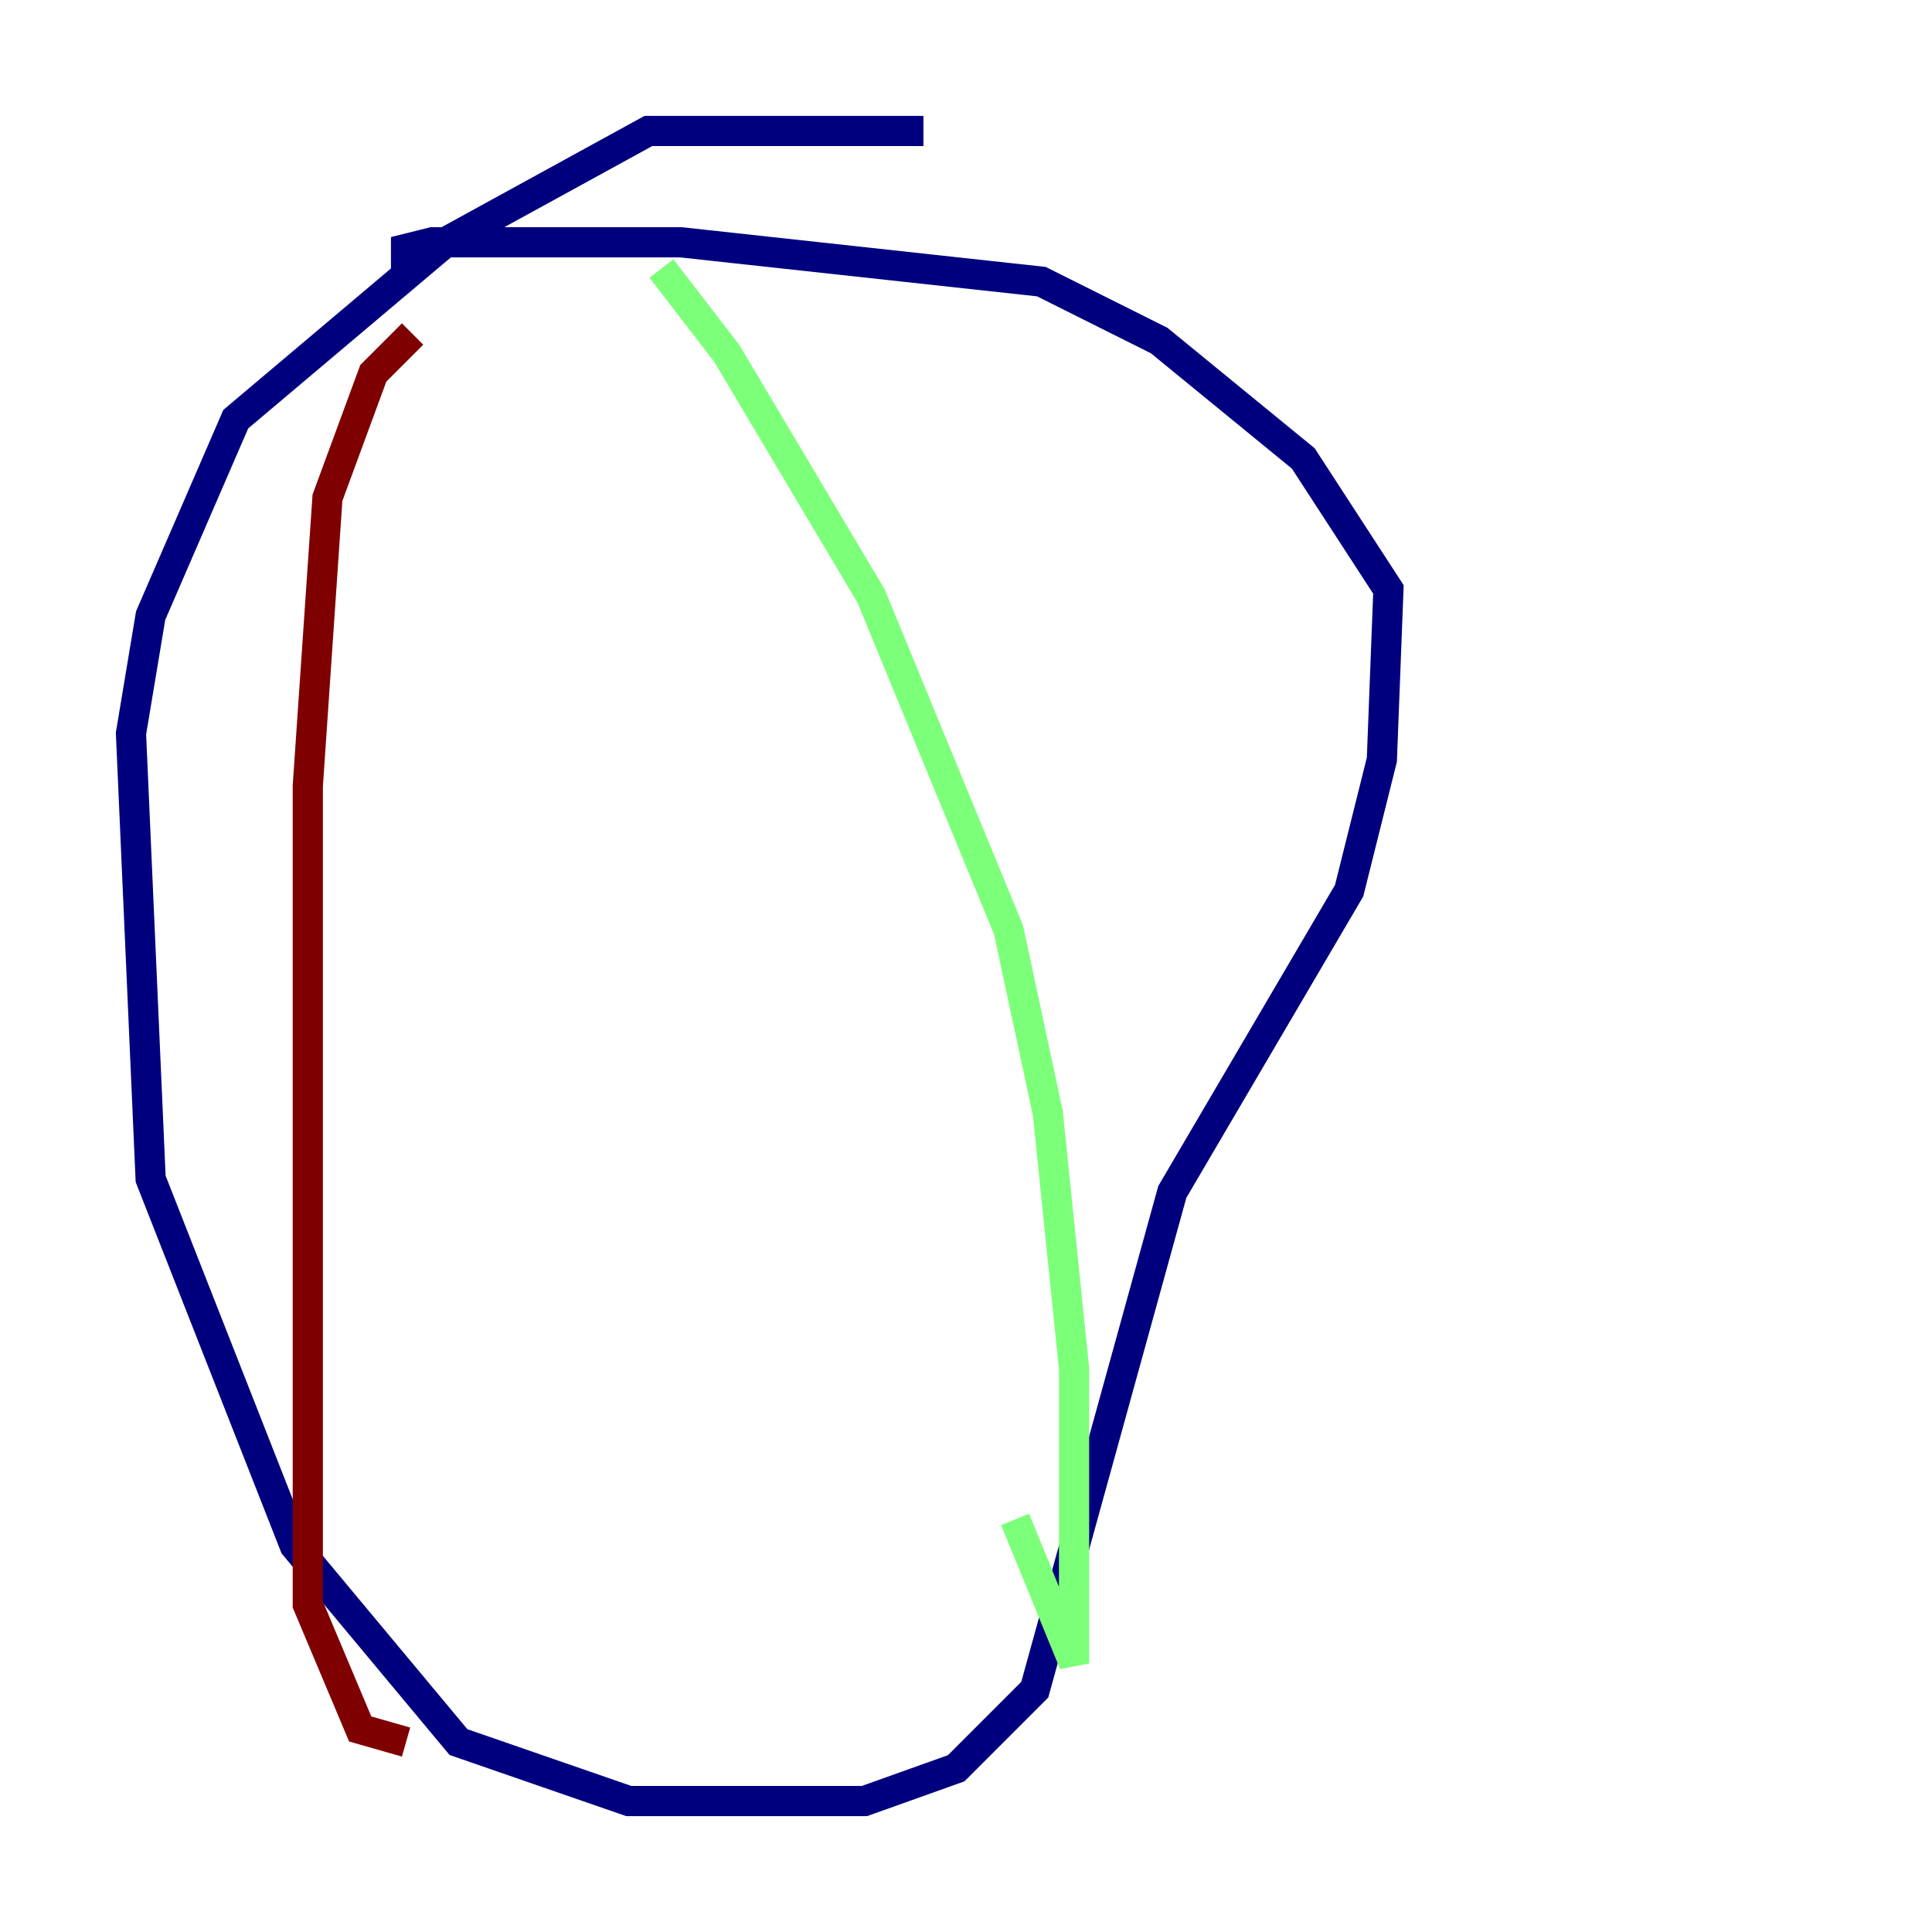 <?xml version="1.0" encoding="utf-8" ?>
<svg baseProfile="tiny" height="128" version="1.2" viewBox="0,0,128,128" width="128" xmlns="http://www.w3.org/2000/svg" xmlns:ev="http://www.w3.org/2001/xml-events" xmlns:xlink="http://www.w3.org/1999/xlink"><defs /><polyline fill="none" points="61.18,8.678 42.956,8.678 29.505,16.054 15.62,27.77 9.98,40.786 8.678,48.597 9.98,78.102 19.525,102.4 30.373,115.417 41.654,119.322 57.275,119.322 63.349,117.153 68.556,111.946 77.668,78.969 89.383,59.01 91.552,50.332 91.986,39.051 86.346,30.373 76.8,22.563 68.99,18.658 45.125,16.054 28.637,16.054 26.902,16.488 26.902,18.224" stroke="#00007f" stroke-width="2" /><polyline fill="none" points="43.824,17.79 48.163,23.43 57.709,39.485 66.82,61.614 69.424,73.763 71.159,90.685 71.159,110.21 67.254,100.664" stroke="#7cff79" stroke-width="2" /><polyline fill="none" points="27.336,22.129 24.732,24.732 21.695,32.976 20.393,52.068 20.393,106.305 23.864,114.549 26.902,115.417" stroke="#7f0000" stroke-width="2" /></svg>